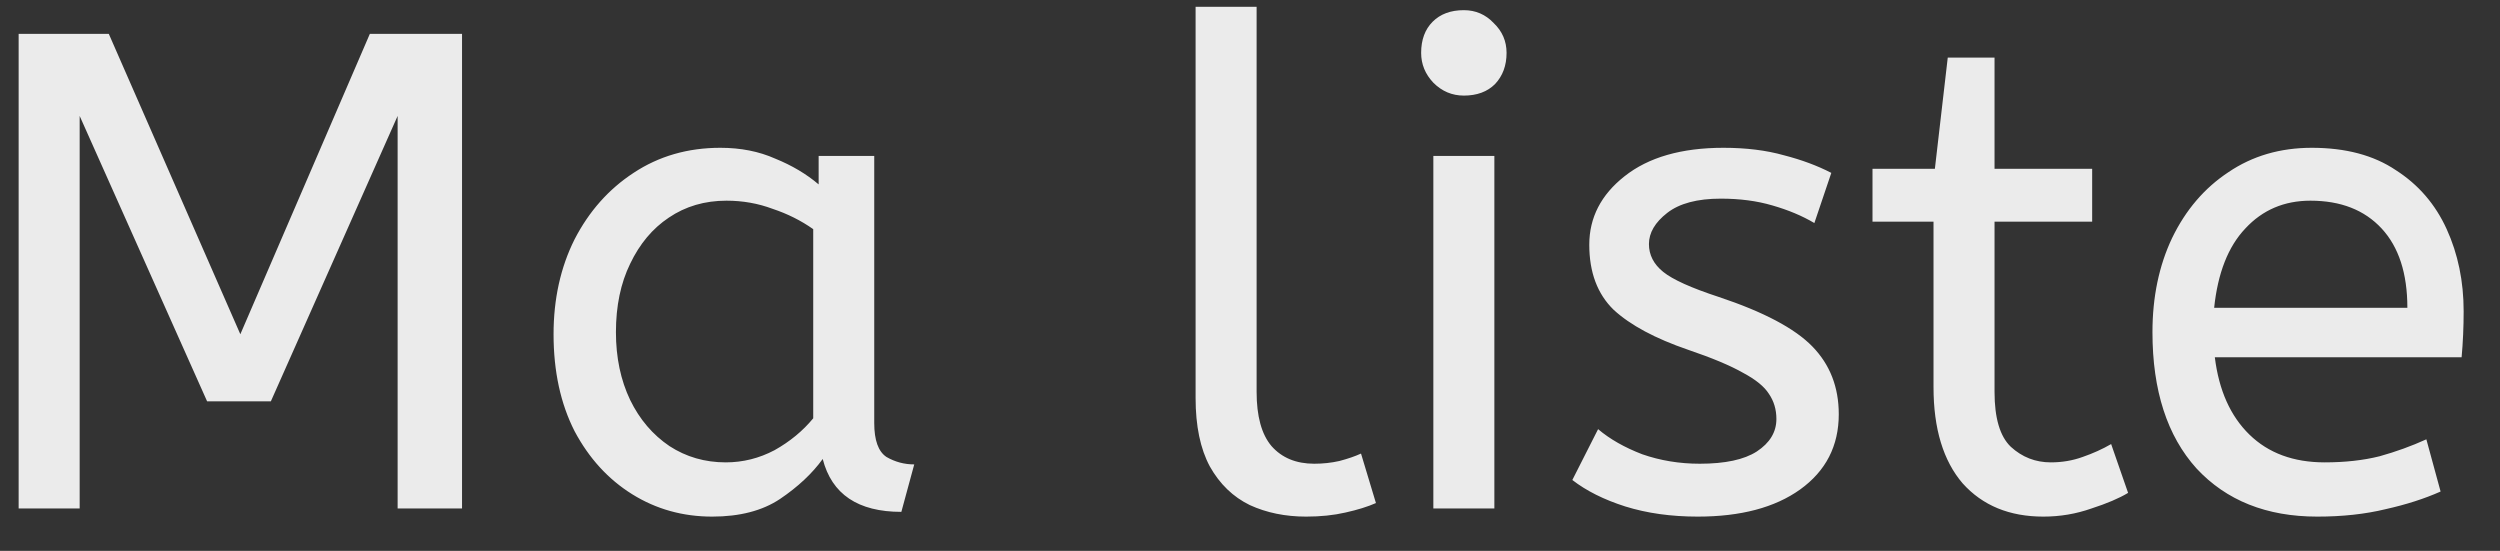 <svg width="59" height="13" viewBox="0 0 59 13" fill="none" xmlns="http://www.w3.org/2000/svg">
<rect x="0" y="0" width="59" height="13" fill="#333333" stroke="none"/>
<path opacity="0.9" d="M0.44 12V0.8H2.568L5.672 7.888L8.728 0.8H10.904V12H9.384V2.736L6.392 9.472H4.888L1.88 2.736V12H0.44ZM16.808 12.192C16.114 12.192 15.485 12.016 14.92 11.664C14.354 11.312 13.901 10.816 13.56 10.176C13.229 9.525 13.064 8.763 13.064 7.888C13.064 7.056 13.229 6.309 13.56 5.648C13.901 4.987 14.365 4.464 14.952 4.08C15.549 3.685 16.232 3.488 17 3.488C17.48 3.488 17.912 3.573 18.296 3.744C18.69 3.904 19.032 4.107 19.32 4.352V3.68H20.632V9.984C20.632 10.389 20.728 10.656 20.92 10.784C21.122 10.901 21.341 10.96 21.576 10.96L21.272 12.08C20.248 12.08 19.629 11.664 19.416 10.832C19.17 11.173 18.834 11.488 18.408 11.776C17.992 12.053 17.458 12.192 16.808 12.192ZM17.128 10.912C17.533 10.912 17.917 10.816 18.28 10.624C18.642 10.421 18.946 10.171 19.192 9.872V5.408C18.904 5.205 18.584 5.045 18.232 4.928C17.89 4.8 17.528 4.736 17.144 4.736C16.632 4.736 16.178 4.869 15.784 5.136C15.4 5.392 15.096 5.755 14.872 6.224C14.648 6.683 14.536 7.221 14.536 7.84C14.536 8.437 14.648 8.971 14.872 9.44C15.096 9.899 15.405 10.261 15.8 10.528C16.194 10.784 16.637 10.912 17.128 10.912ZM30.824 12.192C30.333 12.192 29.89 12.101 29.496 11.92C29.101 11.728 28.786 11.424 28.552 11.008C28.328 10.592 28.216 10.053 28.216 9.392V0.16H29.656V9.248C29.656 9.824 29.773 10.251 30.008 10.528C30.253 10.805 30.589 10.944 31.016 10.944C31.218 10.944 31.416 10.923 31.608 10.88C31.81 10.827 31.981 10.768 32.12 10.704L32.472 11.872C32.28 11.957 32.04 12.032 31.752 12.096C31.474 12.16 31.165 12.192 30.824 12.192ZM33.827 12V3.68H35.267V12H33.827ZM34.547 2.256C34.27 2.256 34.029 2.155 33.827 1.952C33.635 1.749 33.539 1.515 33.539 1.248C33.539 0.939 33.63 0.693 33.811 0.512C33.992 0.331 34.237 0.24 34.547 0.24C34.824 0.24 35.059 0.341 35.251 0.544C35.453 0.736 35.555 0.971 35.555 1.248C35.555 1.547 35.464 1.792 35.283 1.984C35.102 2.165 34.856 2.256 34.547 2.256ZM40.067 12.192C39.438 12.192 38.867 12.112 38.355 11.952C37.853 11.792 37.438 11.584 37.107 11.328L37.715 10.128C37.992 10.363 38.339 10.56 38.755 10.72C39.181 10.869 39.635 10.944 40.115 10.944C40.712 10.944 41.16 10.848 41.459 10.656C41.768 10.453 41.923 10.197 41.923 9.888C41.923 9.664 41.864 9.467 41.747 9.296C41.64 9.125 41.438 8.96 41.139 8.8C40.84 8.629 40.408 8.448 39.843 8.256C39.064 7.989 38.477 7.675 38.083 7.312C37.699 6.939 37.507 6.427 37.507 5.776C37.507 5.136 37.784 4.597 38.339 4.16C38.904 3.712 39.683 3.488 40.675 3.488C41.208 3.488 41.683 3.547 42.099 3.664C42.515 3.771 42.888 3.909 43.219 4.08L42.819 5.264C42.531 5.093 42.2 4.955 41.827 4.848C41.464 4.741 41.059 4.688 40.611 4.688C40.056 4.688 39.635 4.8 39.347 5.024C39.059 5.248 38.915 5.493 38.915 5.76C38.915 6.016 39.027 6.235 39.251 6.416C39.475 6.597 39.912 6.795 40.563 7.008C41.619 7.36 42.355 7.749 42.771 8.176C43.187 8.603 43.395 9.136 43.395 9.776C43.395 10.523 43.091 11.115 42.483 11.552C41.886 11.979 41.08 12.192 40.067 12.192ZM48.223 12.192C47.423 12.192 46.789 11.931 46.319 11.408C45.861 10.875 45.631 10.117 45.631 9.136V5.232H44.191V3.984H45.663L45.967 1.36H47.071V3.984H49.375V5.232H47.071V9.248C47.071 9.867 47.199 10.299 47.455 10.544C47.722 10.789 48.037 10.912 48.399 10.912C48.666 10.912 48.917 10.869 49.151 10.784C49.397 10.699 49.621 10.597 49.823 10.48L50.223 11.632C50.01 11.76 49.722 11.883 49.359 12C48.997 12.128 48.618 12.192 48.223 12.192ZM54.686 12.192C53.492 12.192 52.542 11.813 51.838 11.056C51.145 10.288 50.798 9.216 50.798 7.84C50.798 7.008 50.953 6.267 51.262 5.616C51.582 4.955 52.025 4.437 52.59 4.064C53.156 3.68 53.812 3.488 54.558 3.488C55.358 3.488 56.02 3.664 56.542 4.016C57.075 4.357 57.475 4.821 57.742 5.408C58.009 5.995 58.142 6.64 58.142 7.344C58.142 7.717 58.126 8.08 58.094 8.432H52.27C52.366 9.211 52.638 9.819 53.086 10.256C53.534 10.693 54.126 10.912 54.862 10.912C55.342 10.912 55.774 10.864 56.158 10.768C56.542 10.661 56.91 10.528 57.262 10.368L57.598 11.6C57.214 11.771 56.782 11.909 56.302 12.016C55.822 12.133 55.283 12.192 54.686 12.192ZM52.254 7.264H56.814C56.814 6.453 56.611 5.829 56.206 5.392C55.801 4.955 55.241 4.736 54.526 4.736C53.907 4.736 53.395 4.955 52.99 5.392C52.585 5.819 52.34 6.443 52.254 7.264Z" fill="white"/>
</svg>
